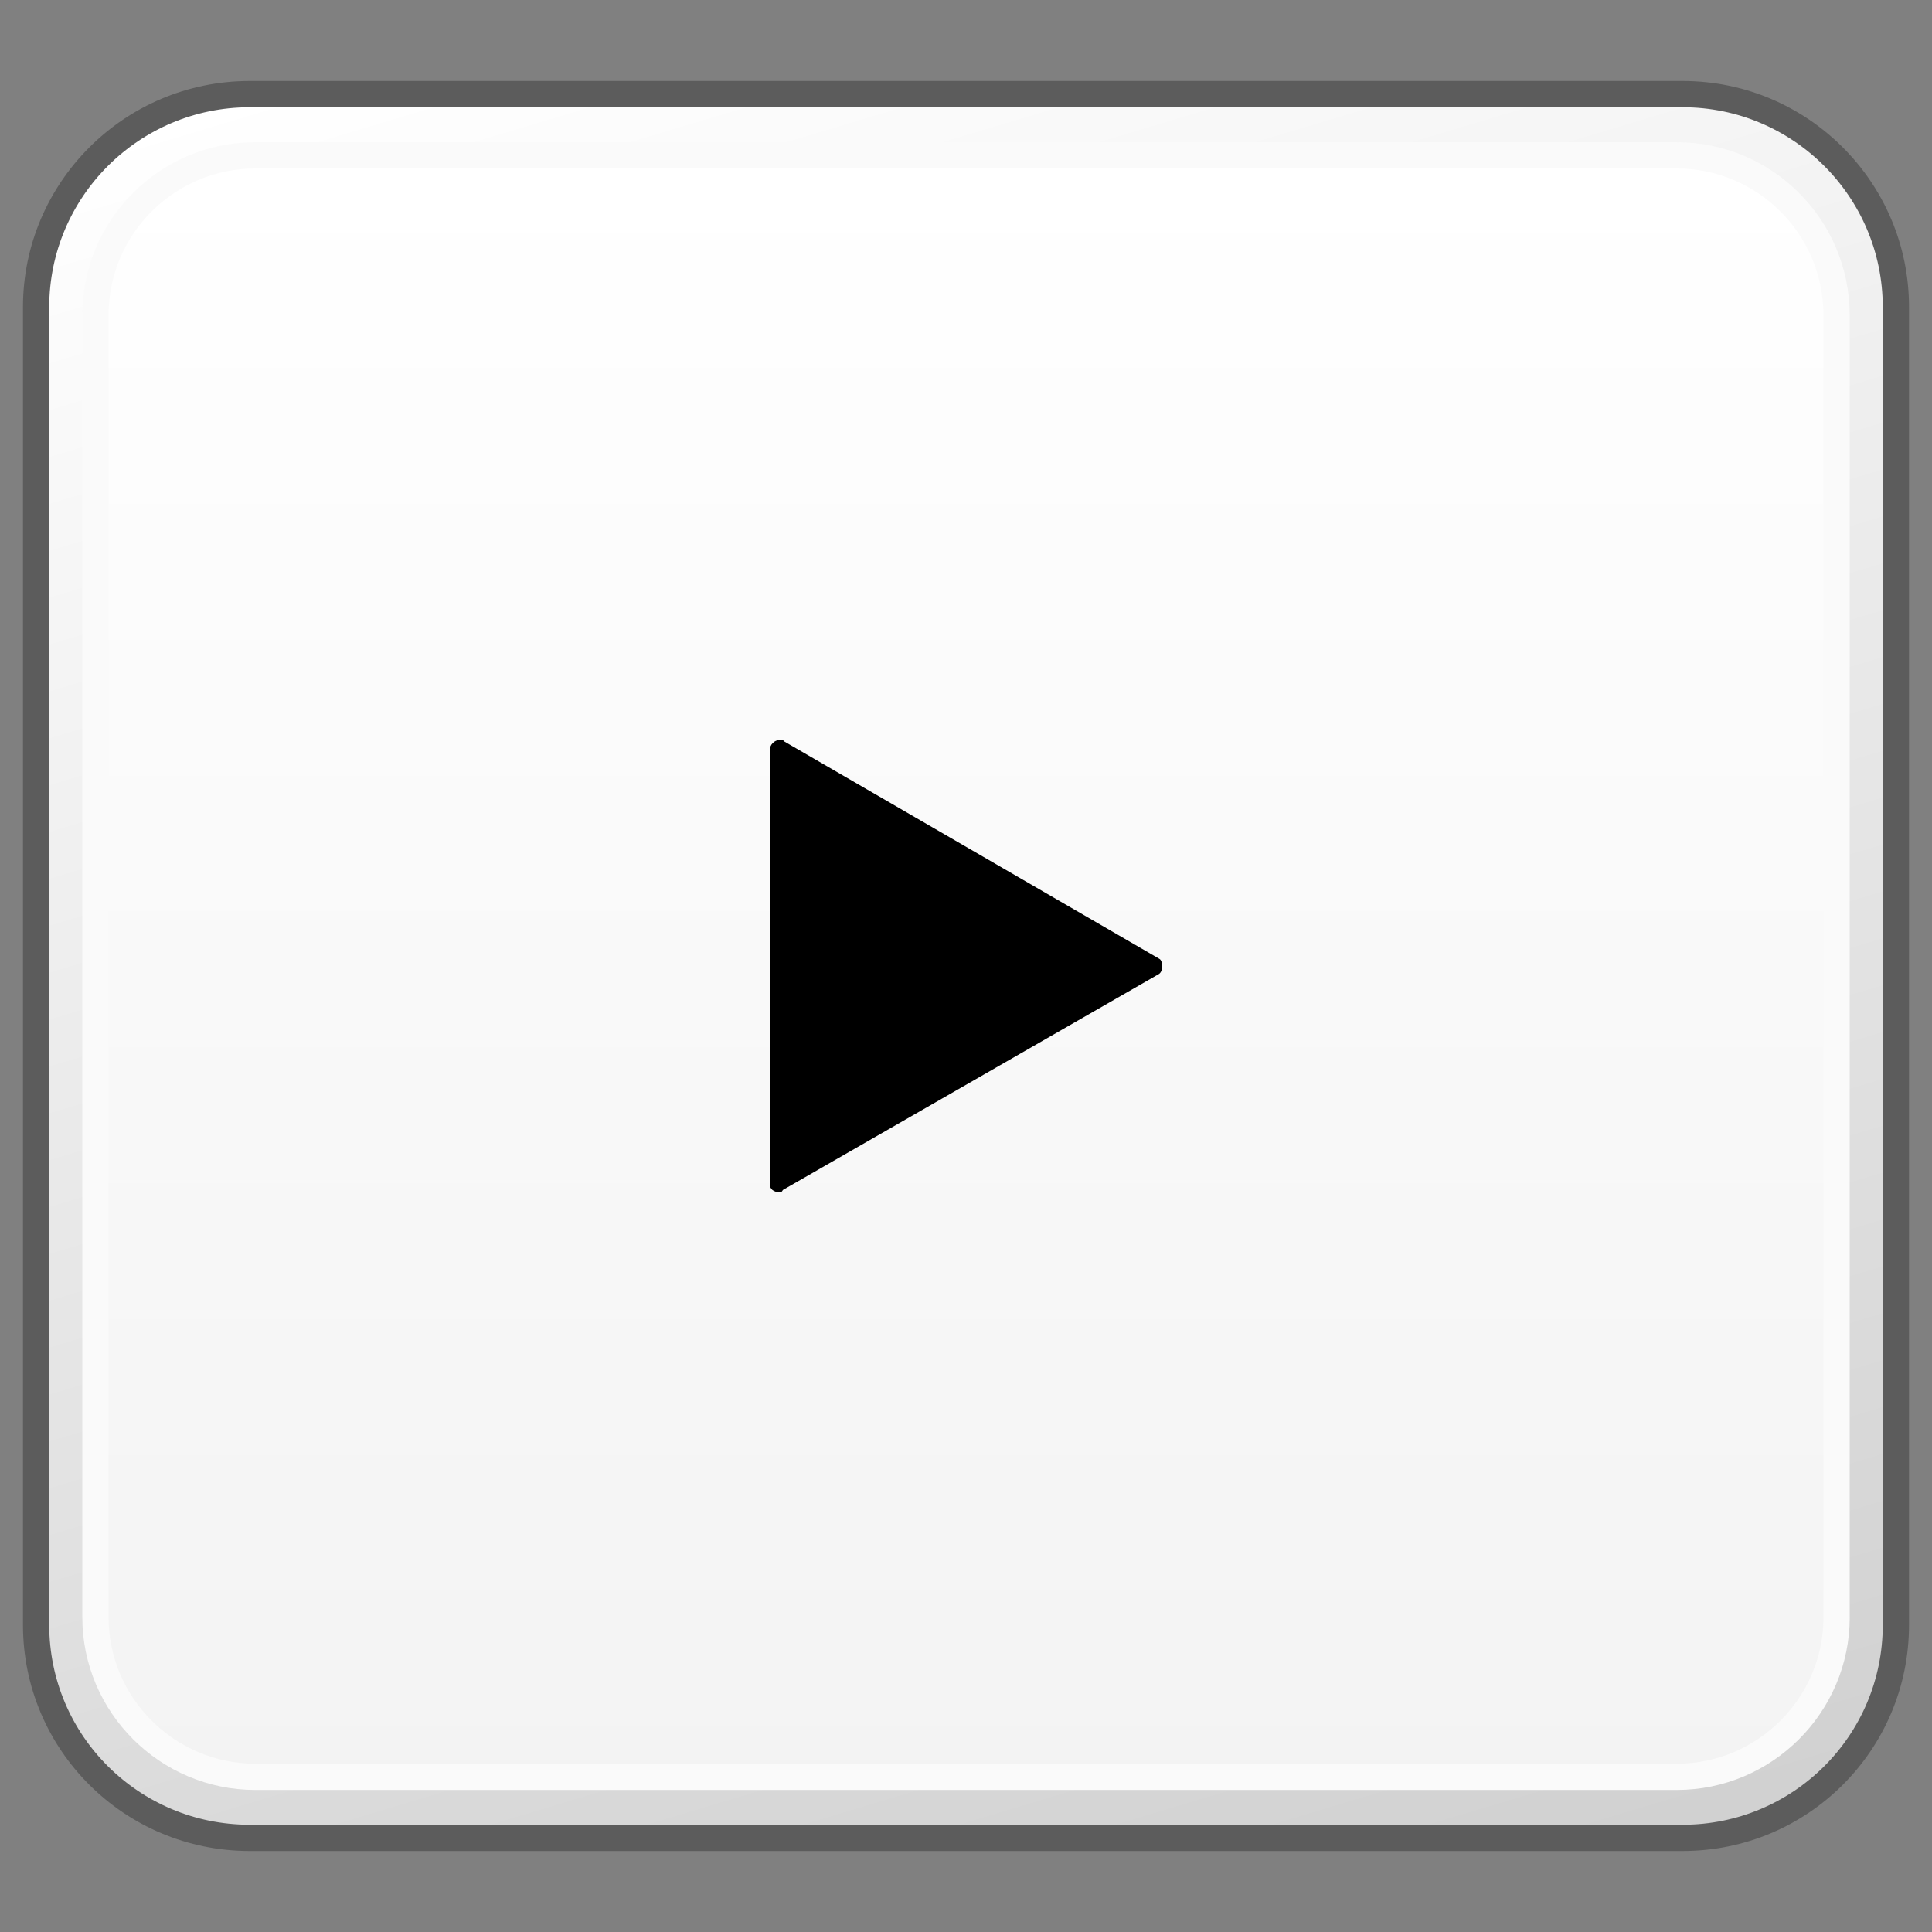 <?xml version="1.0" encoding="utf-8"?>
<!-- Generator: Adobe Illustrator 16.0.4, SVG Export Plug-In . SVG Version: 6.00 Build 0)  -->
<!DOCTYPE svg PUBLIC "-//W3C//DTD SVG 1.1//EN" "http://www.w3.org/Graphics/SVG/1.1/DTD/svg11.dtd">
<svg version="1.1" id="Layer_1" xmlns="http://www.w3.org/2000/svg" xmlns:xlink="http://www.w3.org/1999/xlink" x="0px" y="0px"
	 width="32px" height="32px" viewBox="0 0 32 32" enable-background="new 0 0 32 32" xml:space="preserve">
<rect x="0" y="0" width="32" height="32" fill="#808080" stroke="none"/>
<g id="Layer_3" display="none">
</g>
<g id="Layer_2">
	<g display="none">
		<g display="inline">
			<g>
				<defs>
					<path id="SVGID_1_" d="M-31.183-27.799c-2.331,0-4.22,1.889-4.22,4.223v15.16c0,2.322,1.889,4.215,4.22,4.215h22.365
						c2.331,0,4.221-1.893,4.221-4.215v-15.16c0-2.334-1.89-4.223-4.221-4.223H-31.183z"/>
				</defs>
				<clipPath id="SVGID_2_">
					<use xlink:href="#SVGID_1_"  overflow="visible"/>
				</clipPath>
				
					<linearGradient id="SVGID_3_" gradientUnits="userSpaceOnUse" x1="-557.387" y1="720.763" x2="-555.18" y2="720.763" gradientTransform="matrix(4.397 14.383 -14.383 4.397 12792.77 4815.453)">
					<stop  offset="0" style="stop-color:#FFFFFF"/>
					<stop  offset="1" style="stop-color:#D0CFD0"/>
				</linearGradient>
				<polygon clip-path="url(#SVGID_2_)" fill="url(#SVGID_3_)" points="-8.548,-38.129 2,-6.219 -32.181,6.129 -42,-25.779 				"/>
			</g>
		</g>
	</g>
	<g display="none">
		<g display="inline">
			<g>
				<defs>
					<path id="SVGID_4_" d="M0.817-27.799c-2.331,0-4.22,1.889-4.22,4.223v15.16c0,2.322,1.889,4.215,4.22,4.215h22.365
						c2.332,0,4.221-1.893,4.221-4.215v-15.16c0-2.334-1.889-4.223-4.221-4.223H0.817z"/>
				</defs>
				<clipPath id="SVGID_5_">
					<use xlink:href="#SVGID_4_"  overflow="visible"/>
				</clipPath>
				
					<linearGradient id="SVGID_6_" gradientUnits="userSpaceOnUse" x1="-556.765" y1="718.729" x2="-554.558" y2="718.729" gradientTransform="matrix(4.397 14.383 -14.383 4.397 12792.77 4815.453)">
					<stop  offset="0" style="stop-color:#FFFFFF"/>
					<stop  offset="1" style="stop-color:#D0CFD0"/>
				</linearGradient>
				<polygon clip-path="url(#SVGID_5_)" fill="url(#SVGID_6_)" points="23.452,-38.129 34,-6.219 -0.181,6.129 -10,-25.779 				"/>
			</g>
		</g>
	</g>
	<g display="none">
		<g display="inline">
			<g>
				<defs>
					<path id="SVGID_7_" d="M32.816-27.799c-2.33,0-4.219,1.889-4.219,4.223v15.16c0,2.322,1.889,4.215,4.219,4.215h22.365
						c2.332,0,4.221-1.893,4.221-4.215v-15.16c0-2.334-1.889-4.223-4.221-4.223H32.816z"/>
				</defs>
				<clipPath id="SVGID_8_">
					<use xlink:href="#SVGID_7_"  overflow="visible"/>
				</clipPath>
				
					<linearGradient id="SVGID_9_" gradientUnits="userSpaceOnUse" x1="-556.143" y1="716.693" x2="-553.936" y2="716.693" gradientTransform="matrix(4.397 14.383 -14.383 4.397 12792.77 4815.453)">
					<stop  offset="0" style="stop-color:#FFFFFF"/>
					<stop  offset="1" style="stop-color:#D0CFD0"/>
				</linearGradient>
				<polygon clip-path="url(#SVGID_8_)" fill="url(#SVGID_9_)" points="55.452,-38.129 66,-6.219 31.818,6.129 22,-25.779 				"/>
			</g>
		</g>
	</g>
</g>
<g id="Layer_1_1_">
	<g>
		<g>
			<g>
				<g>
					<defs>
						<path id="SVGID_10_" d="M4.135,1.559c-1.953,0-3.533,1.582-3.533,3.527v21.828c0,1.951,1.58,3.527,3.533,3.527h23.734
							c1.951,0,3.531-1.576,3.531-3.527V5.086c0-1.945-1.58-3.527-3.531-3.527H4.135z"/>
					</defs>
					<clipPath id="SVGID_11_">
						<use xlink:href="#SVGID_10_"  overflow="visible"/>
					</clipPath>
					
						<linearGradient id="SVGID_12_" gradientUnits="userSpaceOnUse" x1="-580.679" y1="727.043" x2="-578.939" y2="727.043" gradientTransform="matrix(5.861 19.169 -19.169 5.861 17350.773 6869.466)">
						<stop  offset="0" style="stop-color:#FFFFFF"/>
						<stop  offset="1" style="stop-color:#D0D0D0"/>
					</linearGradient>
					<polygon clip-path="url(#SVGID_11_)" fill="url(#SVGID_12_)" points="28.771,-7.037 39.494,27.973 3.232,39.039 -7.488,4.027 
											"/>
				</g>
			</g>
			<path fill="none" stroke="#5C5C5C" stroke-width="0.435" stroke-linejoin="round" d="M31.402,26.914
				c0,1.953-1.582,3.527-3.531,3.527H4.135c-1.951,0-3.537-1.574-3.537-3.527V5.086c0-1.945,1.586-3.527,3.537-3.527h23.736
				c1.949,0,3.531,1.582,3.531,3.527V26.914z"/>
			<g>
				<g>
					<defs>
						<path id="SVGID_13_" d="M4.23,2.57c-1.459,0-2.646,1.188-2.646,2.648v21.568c0,1.455,1.188,2.641,2.646,2.641h23.542
							c1.463,0,2.647-1.186,2.647-2.641V5.219c0-1.461-1.187-2.648-2.647-2.648L4.23,2.57L4.23,2.57z"/>
					</defs>
					<clipPath id="SVGID_14_">
						<use xlink:href="#SVGID_13_"  overflow="visible"/>
					</clipPath>
					
						<linearGradient id="SVGID_15_" gradientUnits="userSpaceOnUse" x1="-571.487" y1="695.411" x2="-569.749" y2="695.411" gradientTransform="matrix(0 15.444 -15.444 0 10756.127 8828.793)">
						<stop  offset="0" style="stop-color:#FFFFFF"/>
						<stop  offset="1" style="stop-color:#F3F3F3"/>
					</linearGradient>
					<rect x="1.584" y="2.57" clip-path="url(#SVGID_14_)" fill="url(#SVGID_15_)" width="28.836" height="26.857"/>
				</g>
			</g>
			<path fill="none" stroke="#FAFAFA" stroke-width="0.435" stroke-linejoin="round" d="M30.42,26.787
				c0,1.455-1.189,2.643-2.648,2.643H4.229c-1.457,0-2.648-1.188-2.648-2.643V5.219c0-1.463,1.191-2.646,2.648-2.646h23.542
				c1.459,0,2.648,1.184,2.648,2.646V26.787z"/>
		</g>
		<path d="M12.749,12.428v7.181c0,0.09,0.071,0.138,0.162,0.138c0.033,0,0.033,0,0.057-0.038l6.232-3.579
			c0.037-0.03,0.05-0.077,0.05-0.128c0-0.041-0.013-0.105-0.05-0.122l-6.208-3.598c-0.023-0.03-0.047-0.03-0.047-0.03
			C12.818,12.251,12.749,12.34,12.749,12.428"/>
	</g>
</g>
<g id="Language_specific">
</g>
<g id="Layer_5">
</g>
</svg>

